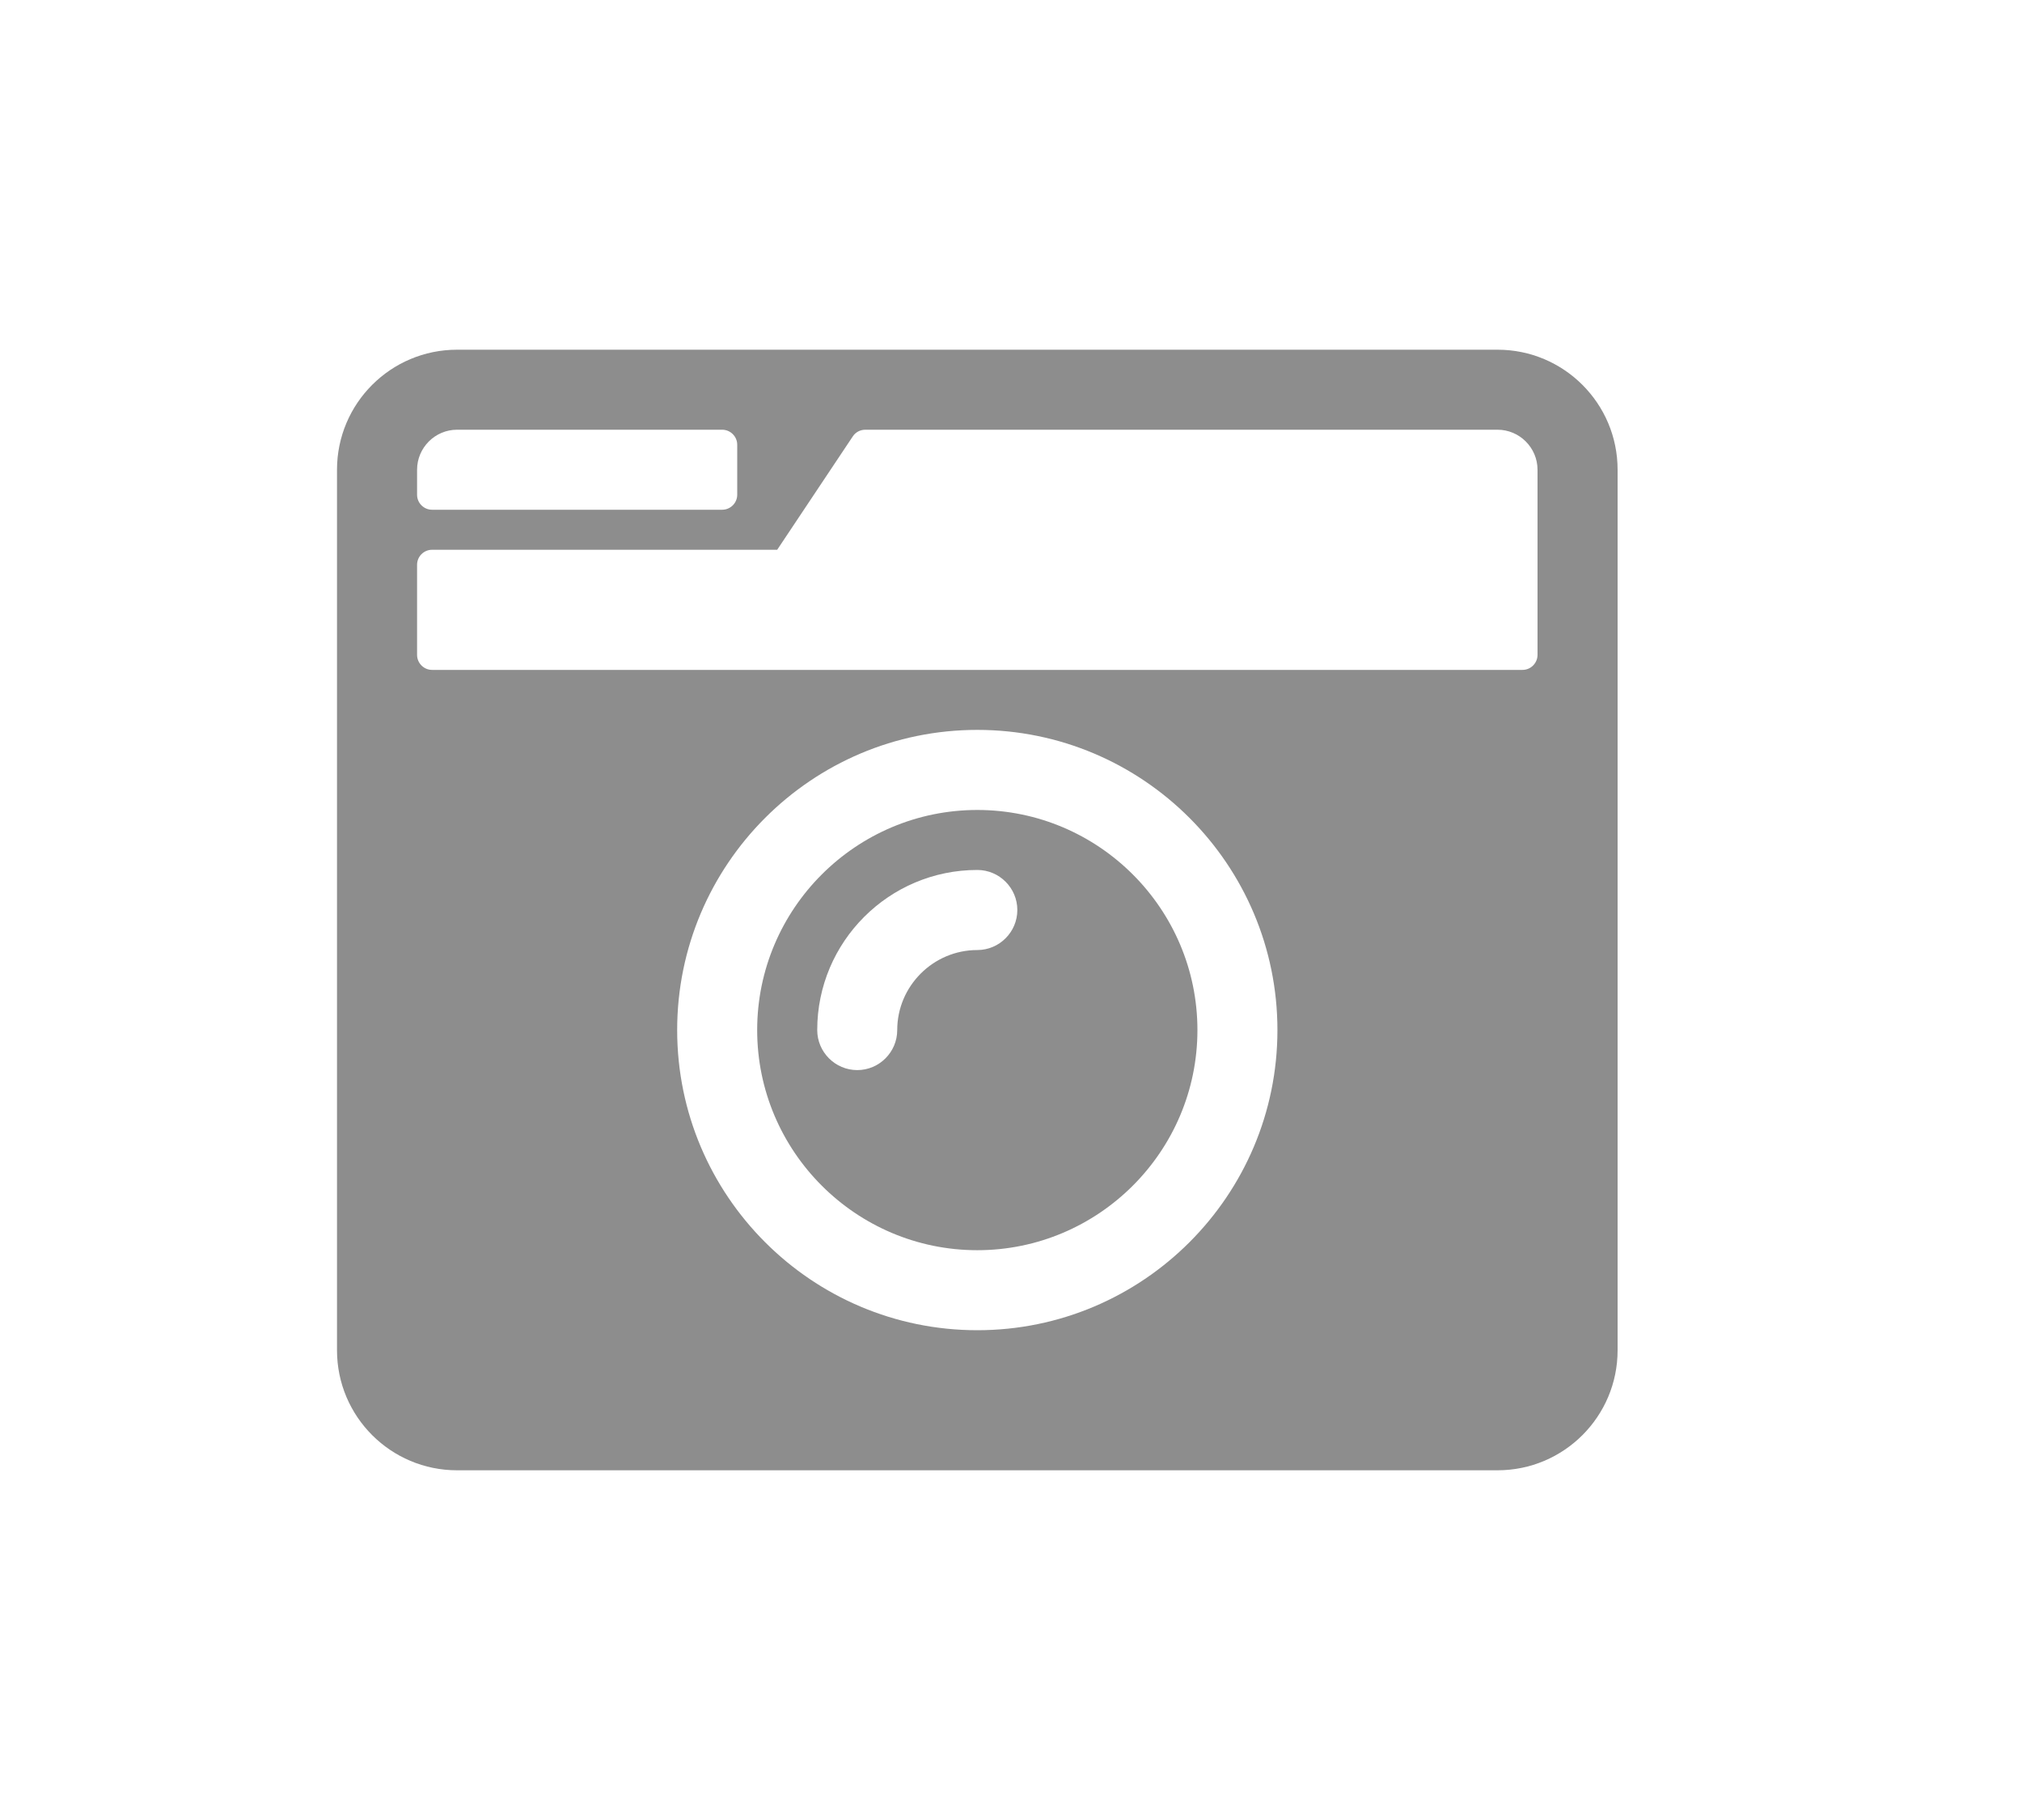 <svg width="30" height="27" viewBox="0 0 30 27" fill="none" xmlns="http://www.w3.org/2000/svg">
<path d="M6.781 5.188C5.798 5.188 5 5.985 5 6.969V20.031C5 21.015 5.798 21.812 6.781 21.812H22.219C23.202 21.812 24 21.015 24 20.031V6.969C24 5.985 23.202 5.188 22.219 5.188H6.781ZM6.781 6.375H10.715C10.837 6.375 10.938 6.475 10.938 6.598V7.34C10.938 7.462 10.837 7.562 10.715 7.562H6.41C6.288 7.562 6.188 7.462 6.188 7.34V6.969C6.188 6.642 6.455 6.375 6.781 6.375ZM22.59 9.938H6.41C6.288 9.938 6.188 9.837 6.188 9.715V8.379C6.188 8.256 6.288 8.156 6.41 8.156H11.531L12.652 6.475C12.693 6.412 12.763 6.375 12.838 6.375H22.219C22.545 6.375 22.812 6.642 22.812 6.969V9.715C22.812 9.837 22.712 9.938 22.59 9.938ZM14.5 19.734C12.043 19.734 10.047 17.738 10.047 15.281C10.047 12.825 12.043 10.828 14.5 10.828C16.957 10.828 18.953 12.825 18.953 15.281C18.953 17.738 16.957 19.734 14.5 19.734ZM14.5 12.016C12.7 12.016 11.234 13.481 11.234 15.281C11.234 17.081 12.7 18.547 14.5 18.547C16.3 18.547 17.766 17.081 17.766 15.281C17.766 13.481 16.3 12.016 14.5 12.016ZM12.719 15.875C12.392 15.875 12.125 15.608 12.125 15.281C12.125 13.971 13.19 12.906 14.5 12.906C14.827 12.906 15.094 13.173 15.094 13.5C15.094 13.827 14.827 14.094 14.5 14.094C13.847 14.094 13.312 14.628 13.312 15.281C13.312 15.608 13.045 15.875 12.719 15.875Z" fill="#8D8D8D"/>
</svg>
